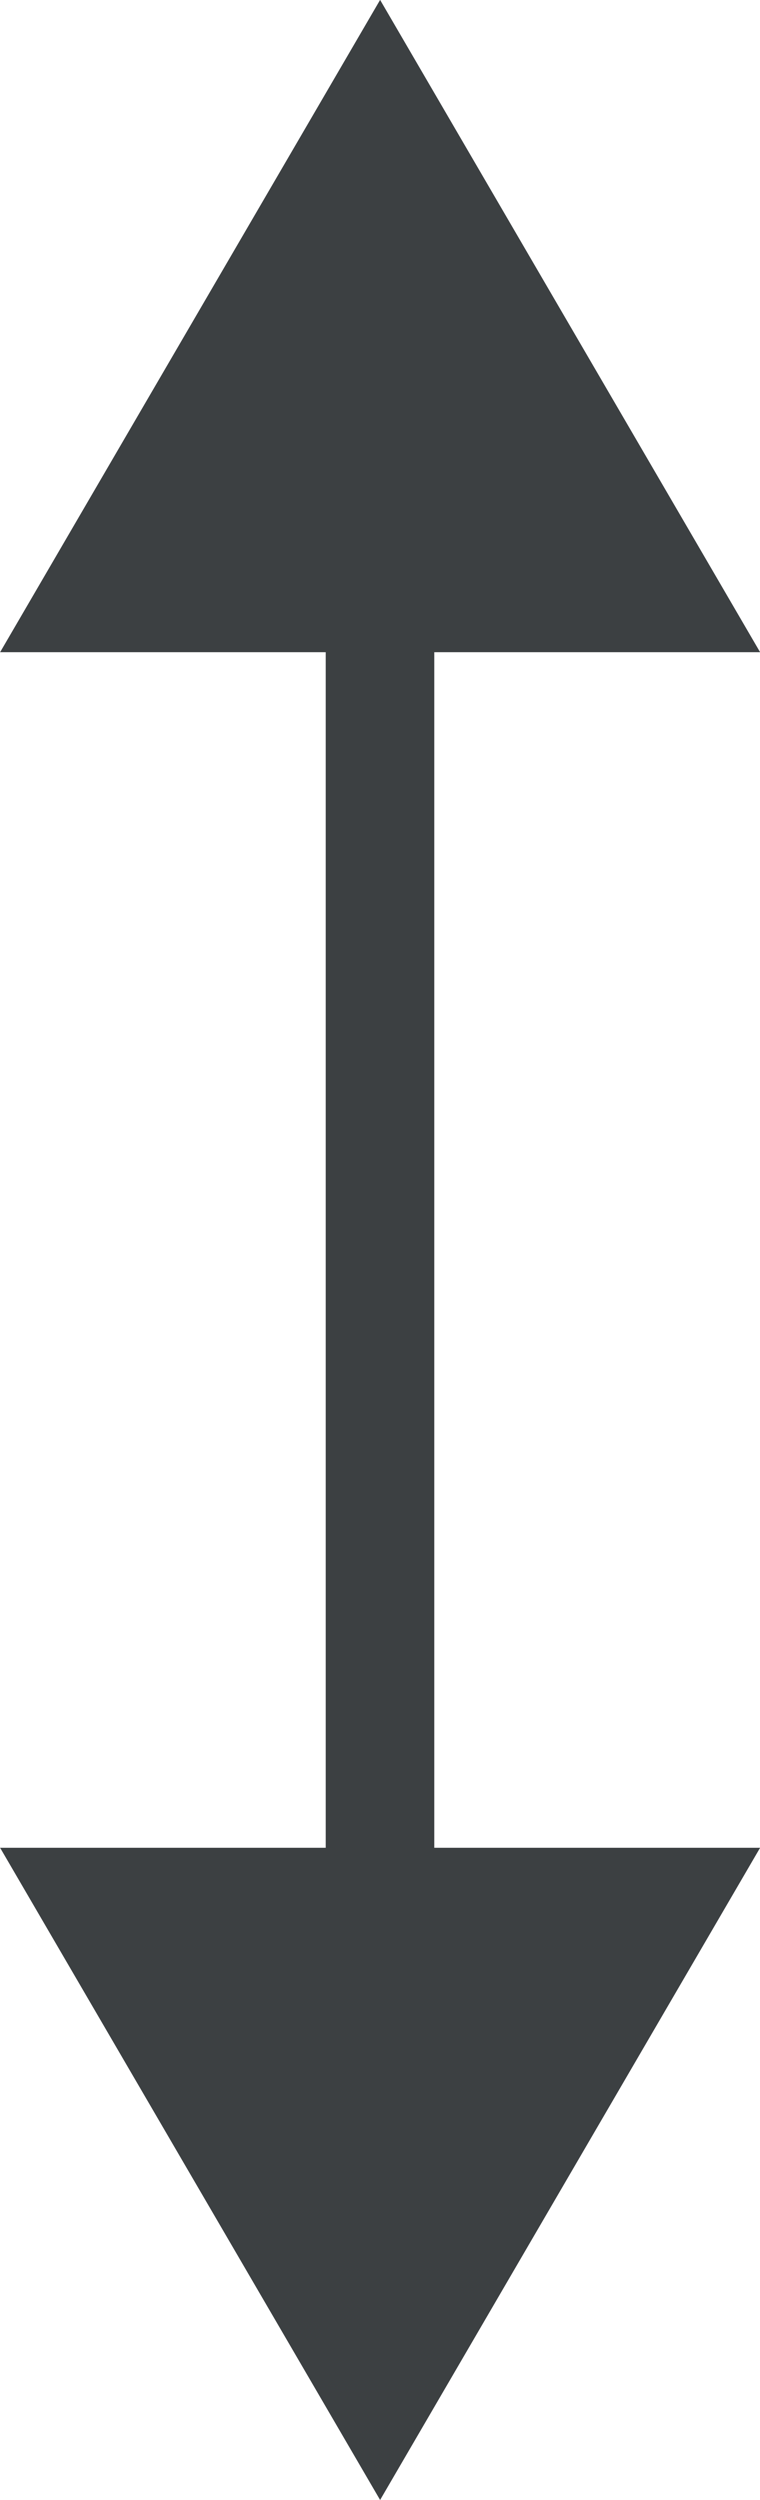 <svg xmlns="http://www.w3.org/2000/svg" xmlns:xlink="http://www.w3.org/1999/xlink" preserveAspectRatio="xMidYMid" width="7" height="23" viewBox="0 0 7 23">
  <defs>
    <style>
      .cls-1 {
        fill: #3c4042;
        fill-rule: evenodd;
      }
    </style>
  </defs>
  <path d="M4.000,16.999 L7.001,16.999 L3.501,22.999 L0.001,16.999 L3.000,16.999 L3.000,6.000 L0.001,6.000 L3.501,-0.001 L7.001,6.000 L4.000,6.000 L4.000,16.999 Z" class="cls-1"/>
</svg>
